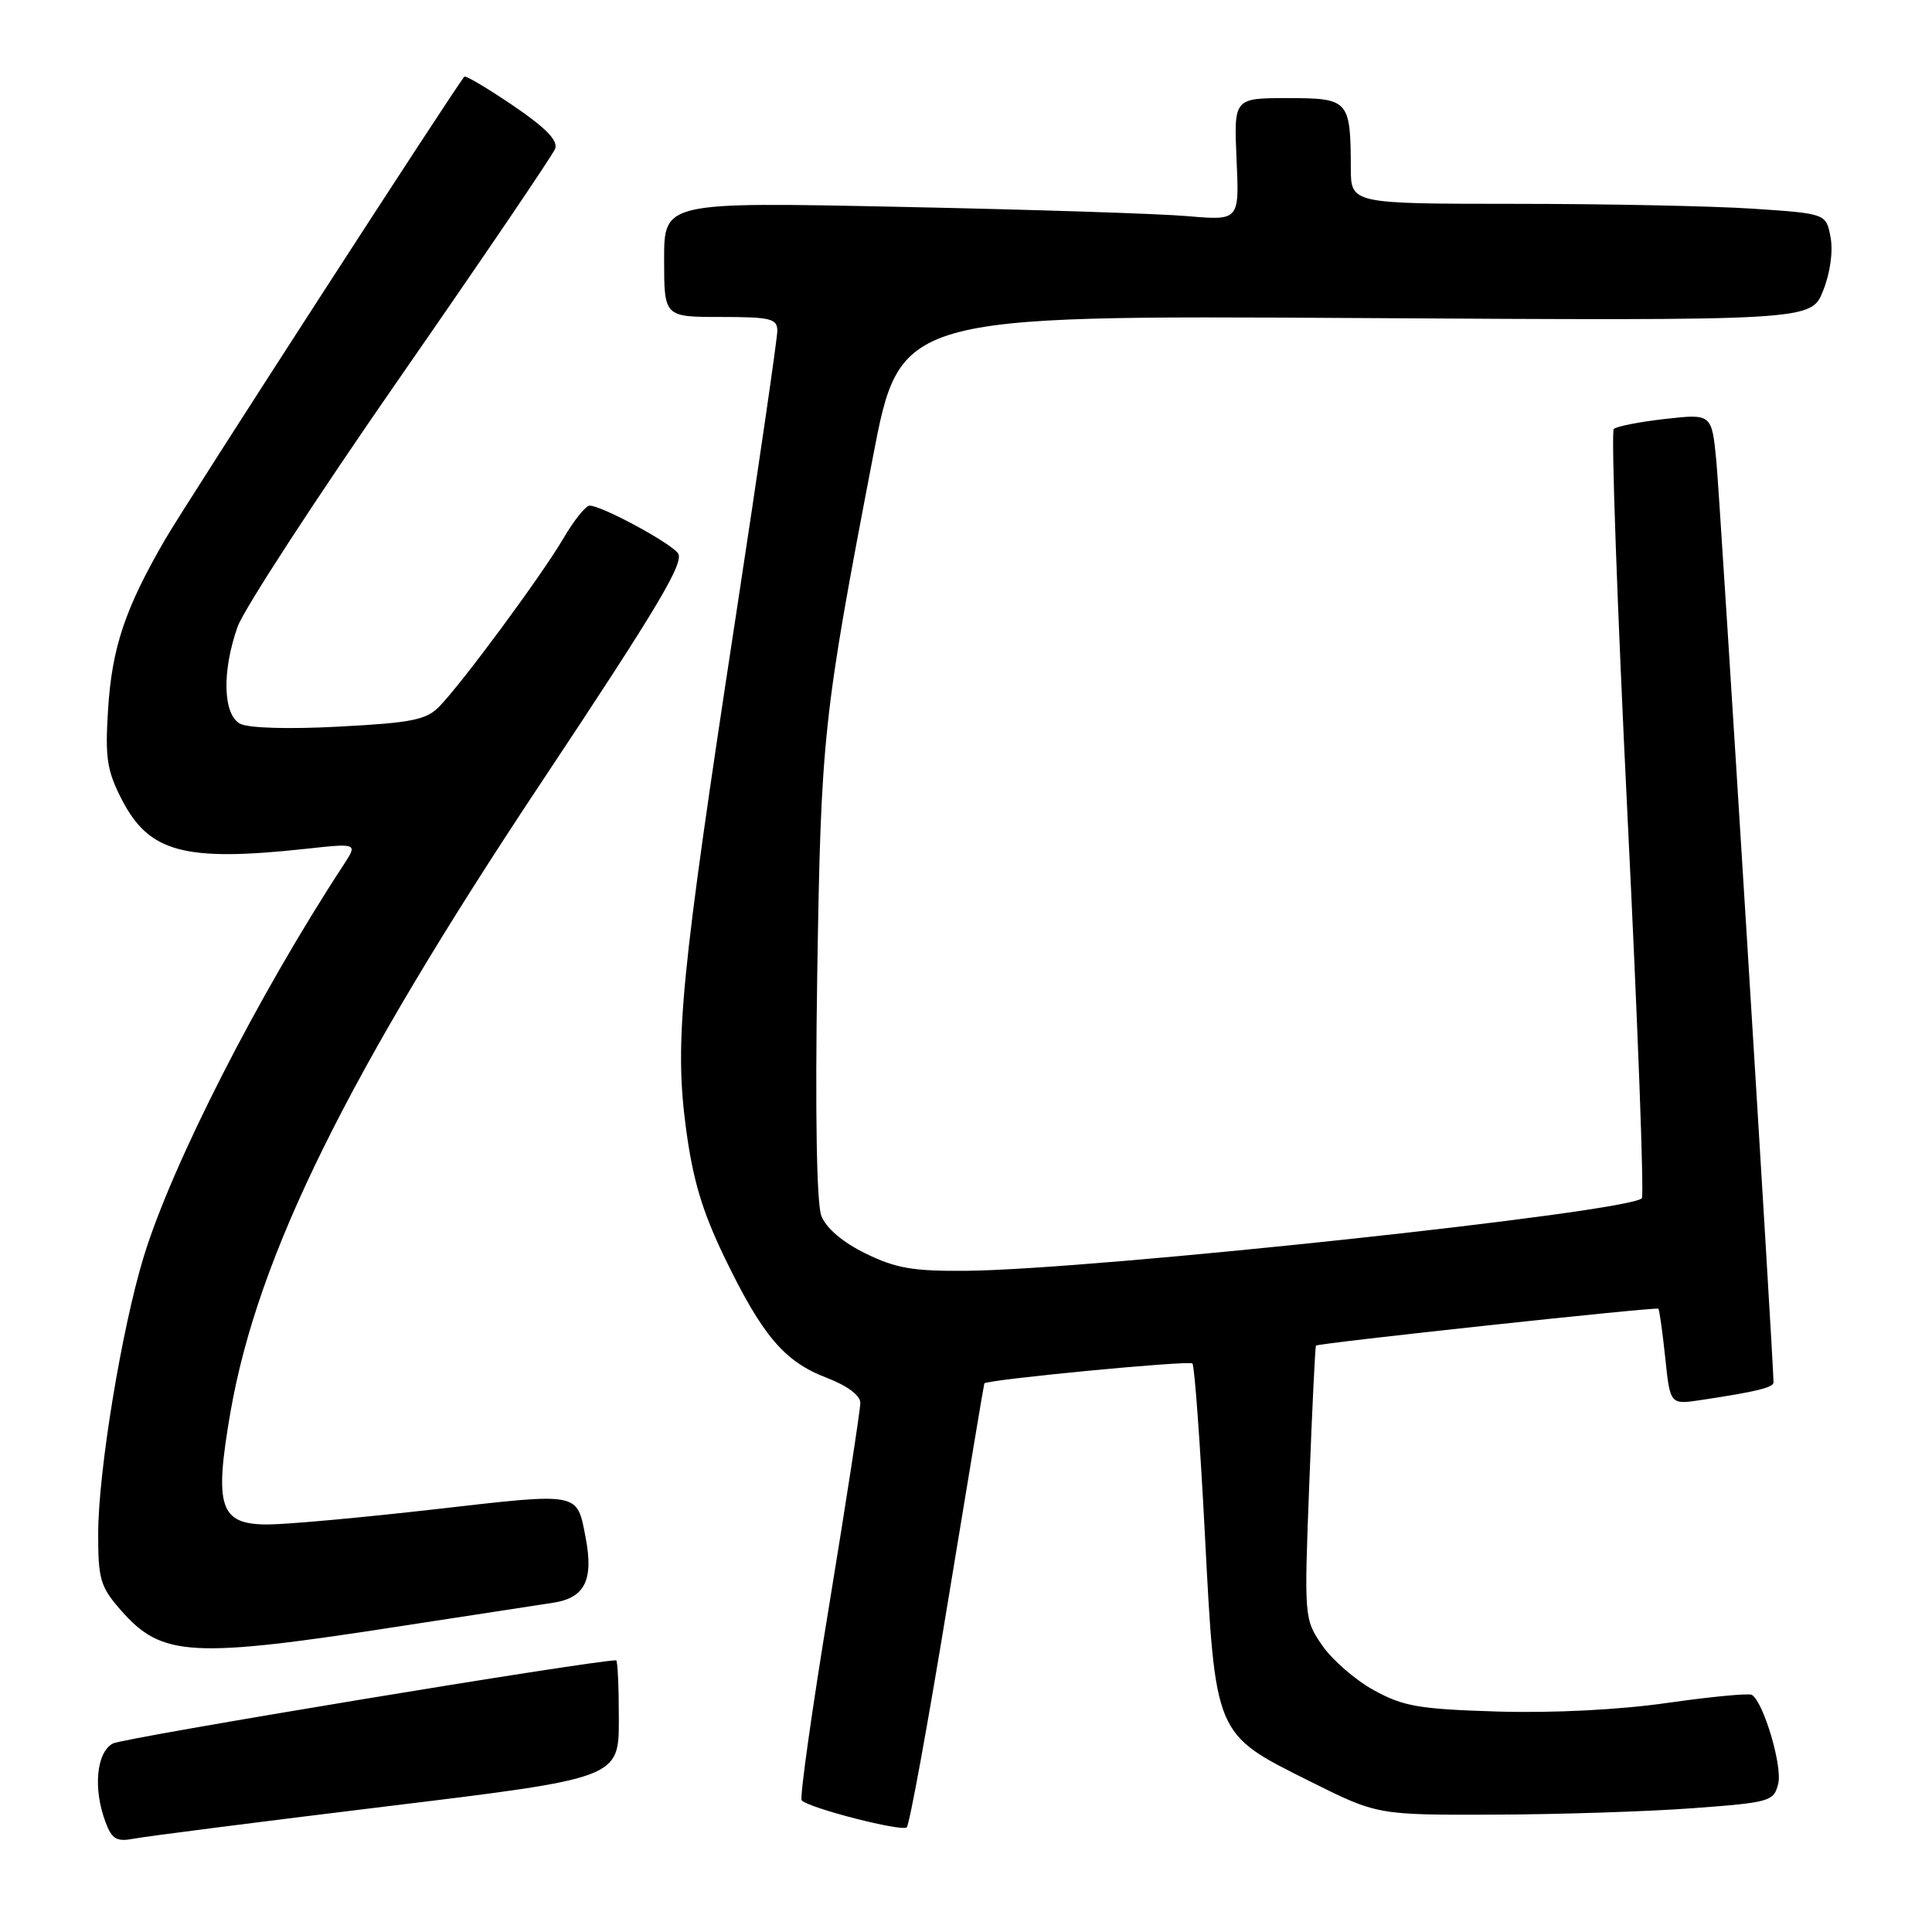 <?xml version="1.0" encoding="UTF-8" standalone="no"?>
<!DOCTYPE svg PUBLIC "-//W3C//DTD SVG 1.1//EN" "http://www.w3.org/Graphics/SVG/1.1/DTD/svg11.dtd" >
<svg xmlns="http://www.w3.org/2000/svg" xmlns:xlink="http://www.w3.org/1999/xlink" version="1.1" viewBox="0 0 256 256">
 <g >
 <path fill="currentColor"
d=" M 51.25 239.35 C 82.00 235.61 82.00 235.61 82.00 227.80 C 82.00 223.51 81.84 220.00 81.64 220.00 C 78.49 220.00 16.37 230.27 14.96 231.02 C 12.76 232.20 12.31 237.06 14.01 241.51 C 14.84 243.71 15.47 244.07 17.76 243.63 C 19.26 243.34 34.34 241.41 51.25 239.35 Z  M 125.56 212.50 C 128.18 196.55 130.37 183.42 130.43 183.31 C 130.73 182.81 157.57 180.23 158.00 180.67 C 158.28 180.94 159.01 191.01 159.64 203.05 C 161.05 230.11 160.87 229.69 173.50 236.00 C 182.50 240.50 182.50 240.50 198.00 240.45 C 206.53 240.42 218.34 240.04 224.26 239.60 C 234.54 238.84 235.04 238.70 235.62 236.36 C 236.21 234.04 233.68 225.54 232.13 224.58 C 231.74 224.34 226.71 224.82 220.96 225.64 C 214.57 226.56 205.83 227.00 198.50 226.79 C 188.02 226.47 185.94 226.11 182.04 223.96 C 179.58 222.61 176.50 219.93 175.18 218.00 C 172.81 214.52 172.80 214.38 173.49 196.50 C 173.87 186.60 174.27 178.41 174.37 178.30 C 174.69 177.97 219.47 173.14 219.74 173.41 C 219.88 173.55 220.29 176.47 220.65 179.89 C 221.30 186.13 221.30 186.13 225.40 185.51 C 232.72 184.41 235.00 183.85 235.00 183.17 C 235.01 180.60 227.91 66.19 227.43 61.16 C 226.82 54.82 226.82 54.82 220.66 55.51 C 217.27 55.89 214.20 56.49 213.83 56.85 C 213.47 57.21 214.28 80.16 215.64 107.85 C 217.01 135.55 217.87 158.46 217.55 158.78 C 215.69 160.64 144.94 168.23 128.00 168.39 C 120.97 168.45 118.67 168.05 114.67 166.08 C 111.65 164.60 109.46 162.73 108.83 161.10 C 108.21 159.47 108.00 147.48 108.29 129.00 C 108.79 97.52 109.06 94.96 115.65 60.64 C 119.26 41.79 119.26 41.79 179.62 42.14 C 239.98 42.50 239.98 42.50 241.56 38.55 C 242.51 36.19 242.91 33.32 242.56 31.45 C 241.97 28.30 241.97 28.30 232.23 27.65 C 226.88 27.30 212.71 27.01 200.75 27.01 C 179.00 27.00 179.00 27.00 178.99 22.25 C 178.96 13.26 178.73 13.00 170.63 13.00 C 163.49 13.00 163.49 13.00 163.85 21.11 C 164.22 29.23 164.22 29.23 157.36 28.64 C 153.59 28.31 136.44 27.76 119.25 27.41 C 88.00 26.76 88.00 26.76 88.00 34.38 C 88.00 42.00 88.00 42.00 95.50 42.00 C 102.10 42.00 103.00 42.22 103.00 43.83 C 103.00 44.83 100.53 61.82 97.51 81.58 C 90.18 129.54 89.36 137.89 90.88 149.39 C 91.80 156.31 93.03 160.46 96.02 166.65 C 101.02 176.99 103.94 180.43 109.53 182.56 C 112.27 183.61 114.00 184.90 114.00 185.89 C 114.00 186.77 112.14 198.87 109.86 212.77 C 107.57 226.67 105.94 238.28 106.23 238.56 C 107.27 239.61 119.52 242.74 120.15 242.13 C 120.51 241.78 122.95 228.45 125.56 212.50 Z  M 53.50 215.41 C 62.30 214.05 71.19 212.69 73.25 212.38 C 77.49 211.75 78.68 209.38 77.60 203.74 C 76.42 197.66 77.01 197.77 57.68 199.98 C 47.96 201.09 37.97 202.00 35.48 202.00 C 29.10 202.00 28.35 199.71 30.55 187.04 C 34.17 166.34 46.05 142.28 71.75 103.64 C 87.33 80.20 90.77 74.42 89.81 73.27 C 88.55 71.75 79.70 67.00 78.13 67.00 C 77.61 67.00 76.04 68.96 74.64 71.36 C 71.78 76.23 61.35 90.37 58.24 93.59 C 56.50 95.39 54.61 95.77 44.93 96.28 C 38.28 96.64 32.90 96.48 31.82 95.90 C 29.54 94.68 29.39 88.98 31.48 83.05 C 32.30 80.74 41.97 65.89 52.97 50.05 C 63.97 34.21 73.23 20.56 73.56 19.71 C 73.97 18.63 72.32 16.93 68.00 14.00 C 64.61 11.70 61.70 9.97 61.53 10.16 C 60.45 11.33 24.70 66.61 21.87 71.50 C 16.57 80.64 14.84 85.79 14.32 94.00 C 13.91 100.47 14.17 102.12 16.17 106.00 C 19.77 112.96 24.46 114.21 40.46 112.48 C 47.41 111.72 47.41 111.72 45.52 114.61 C 34.25 131.81 22.80 154.25 19.05 166.50 C 16.14 175.98 13.01 195.00 13.01 203.22 C 13.00 209.26 13.30 210.27 16.02 213.37 C 21.47 219.58 25.29 219.79 53.50 215.41 Z "/>
</g>
</svg>